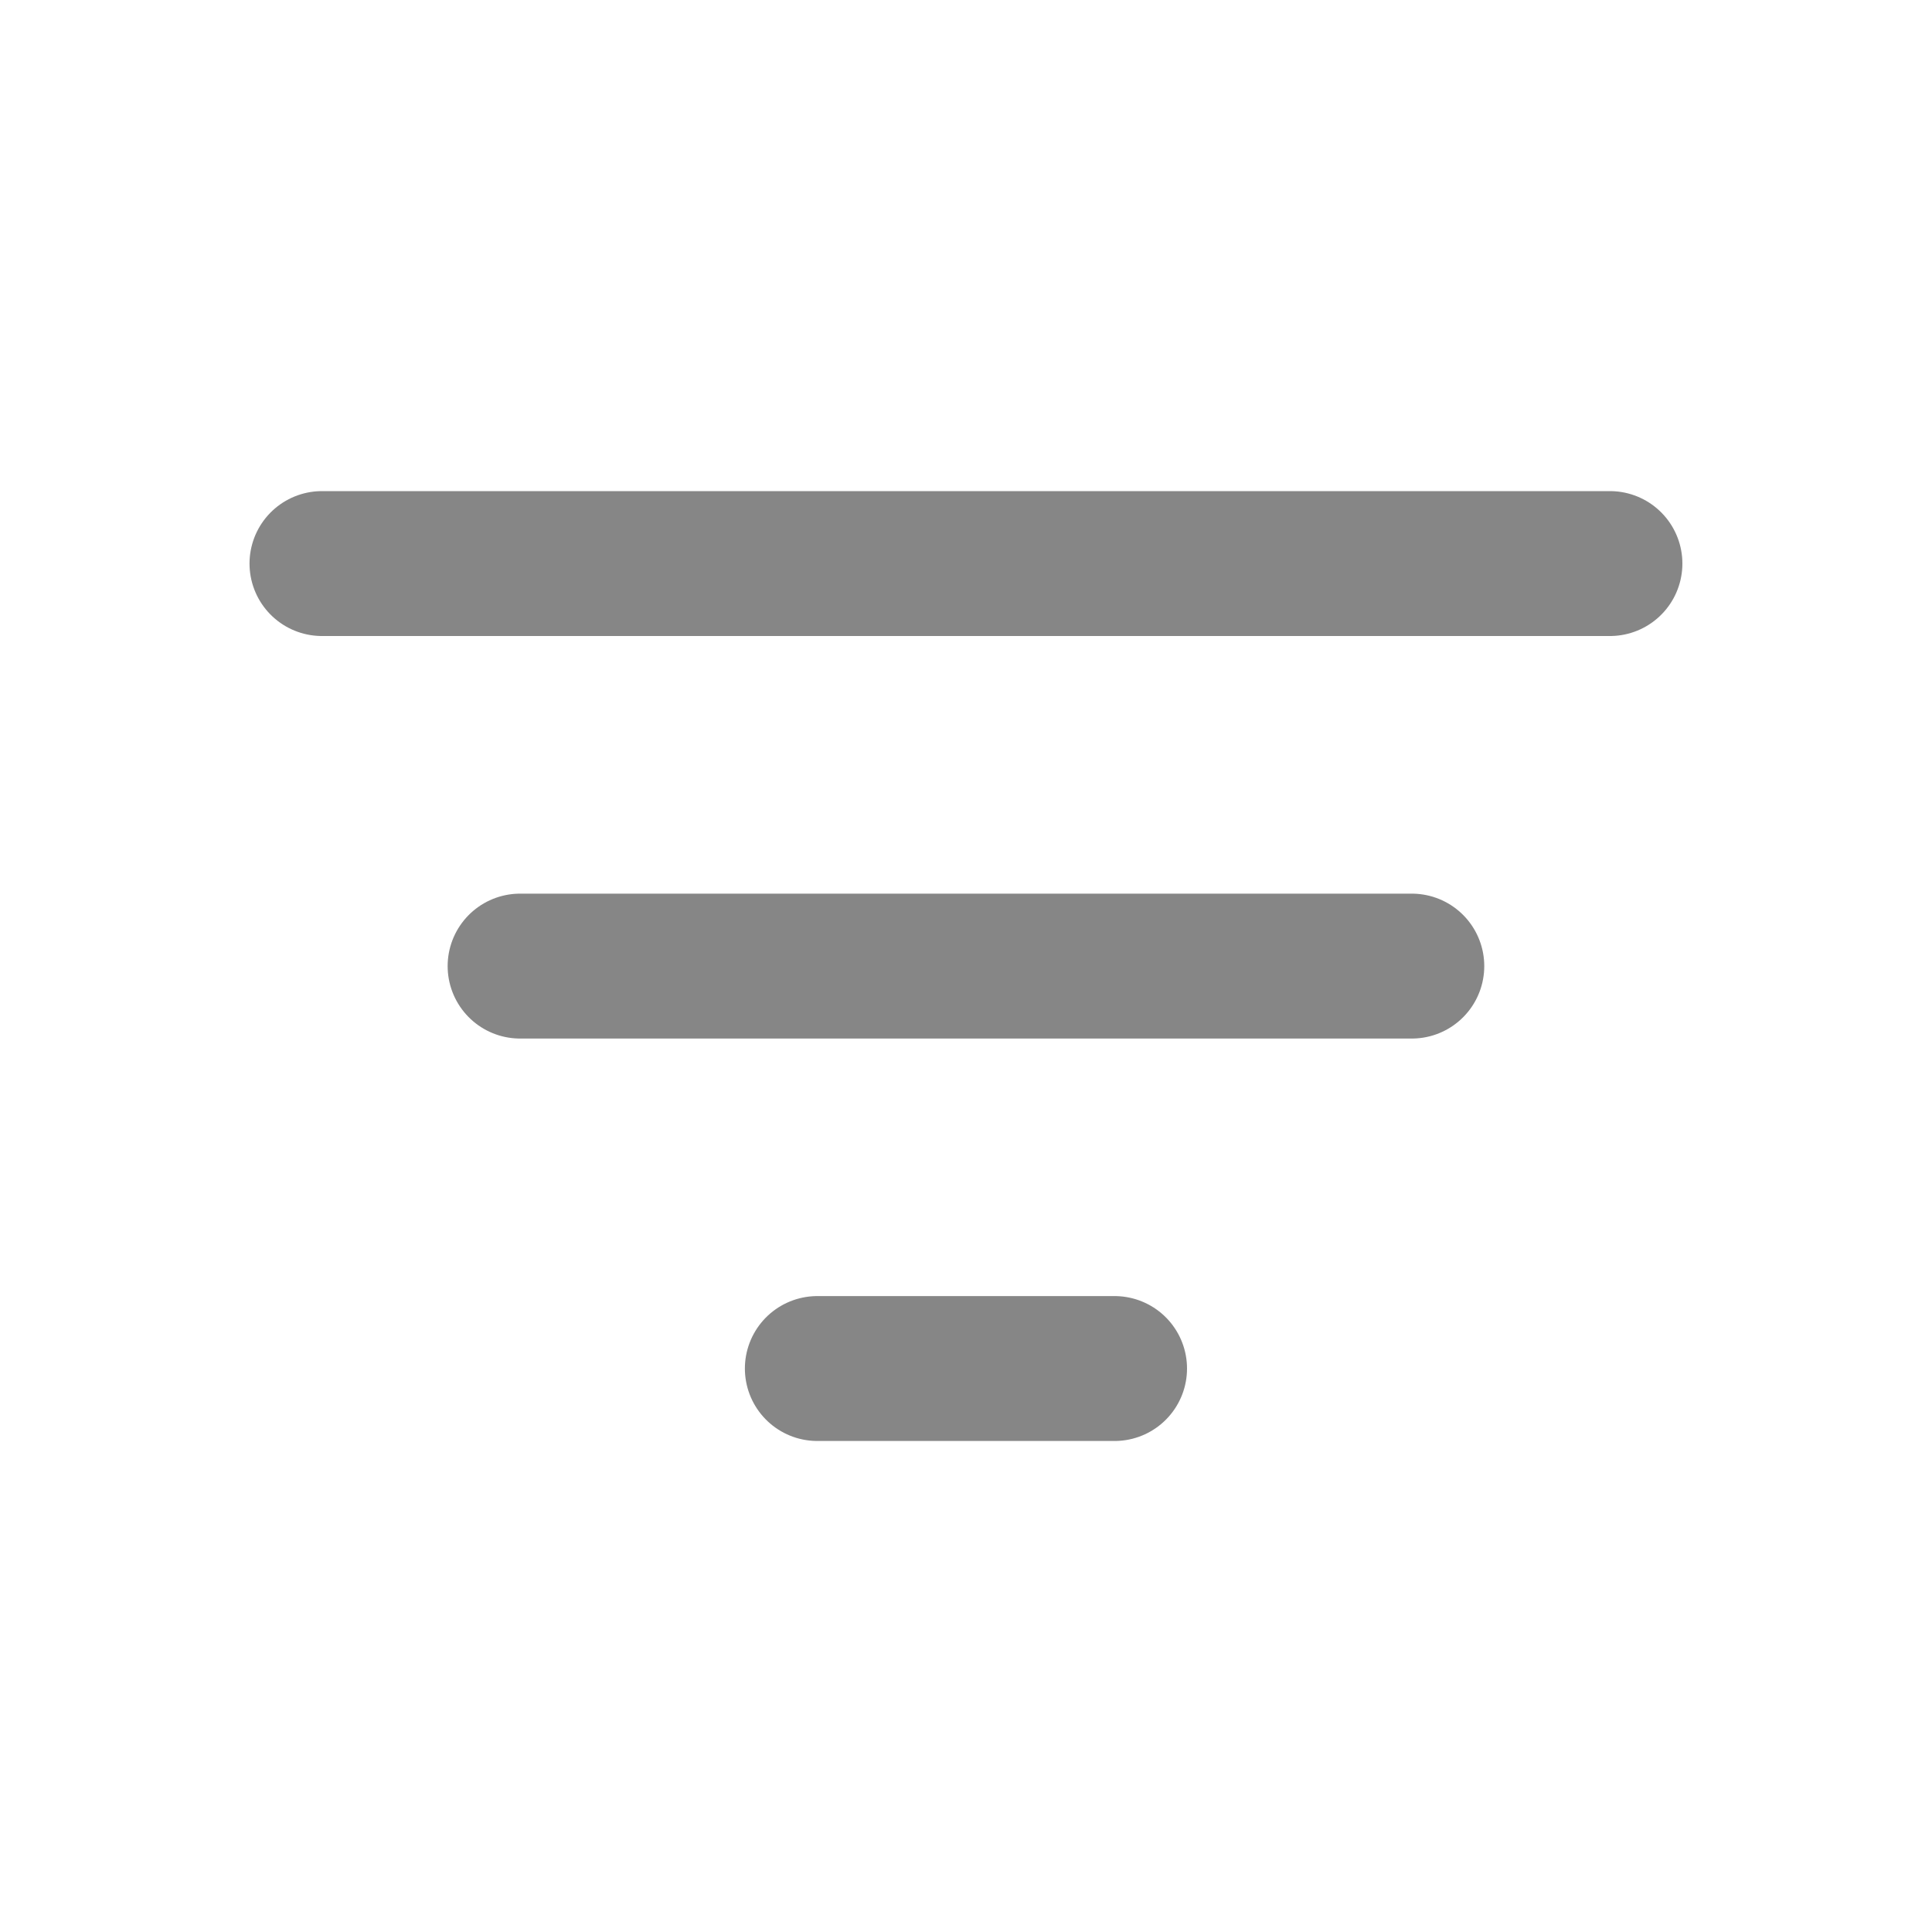 <svg width="20" height="20" viewBox="0 0 20 20" fill="none" xmlns="http://www.w3.org/2000/svg">
<path d="M5.384 10.001H14.615M3.333 5.834H16.666M8.461 14.167H11.538" stroke="#868686" stroke-width="1.5" stroke-linecap="round" stroke-linejoin="round"/>
</svg>
